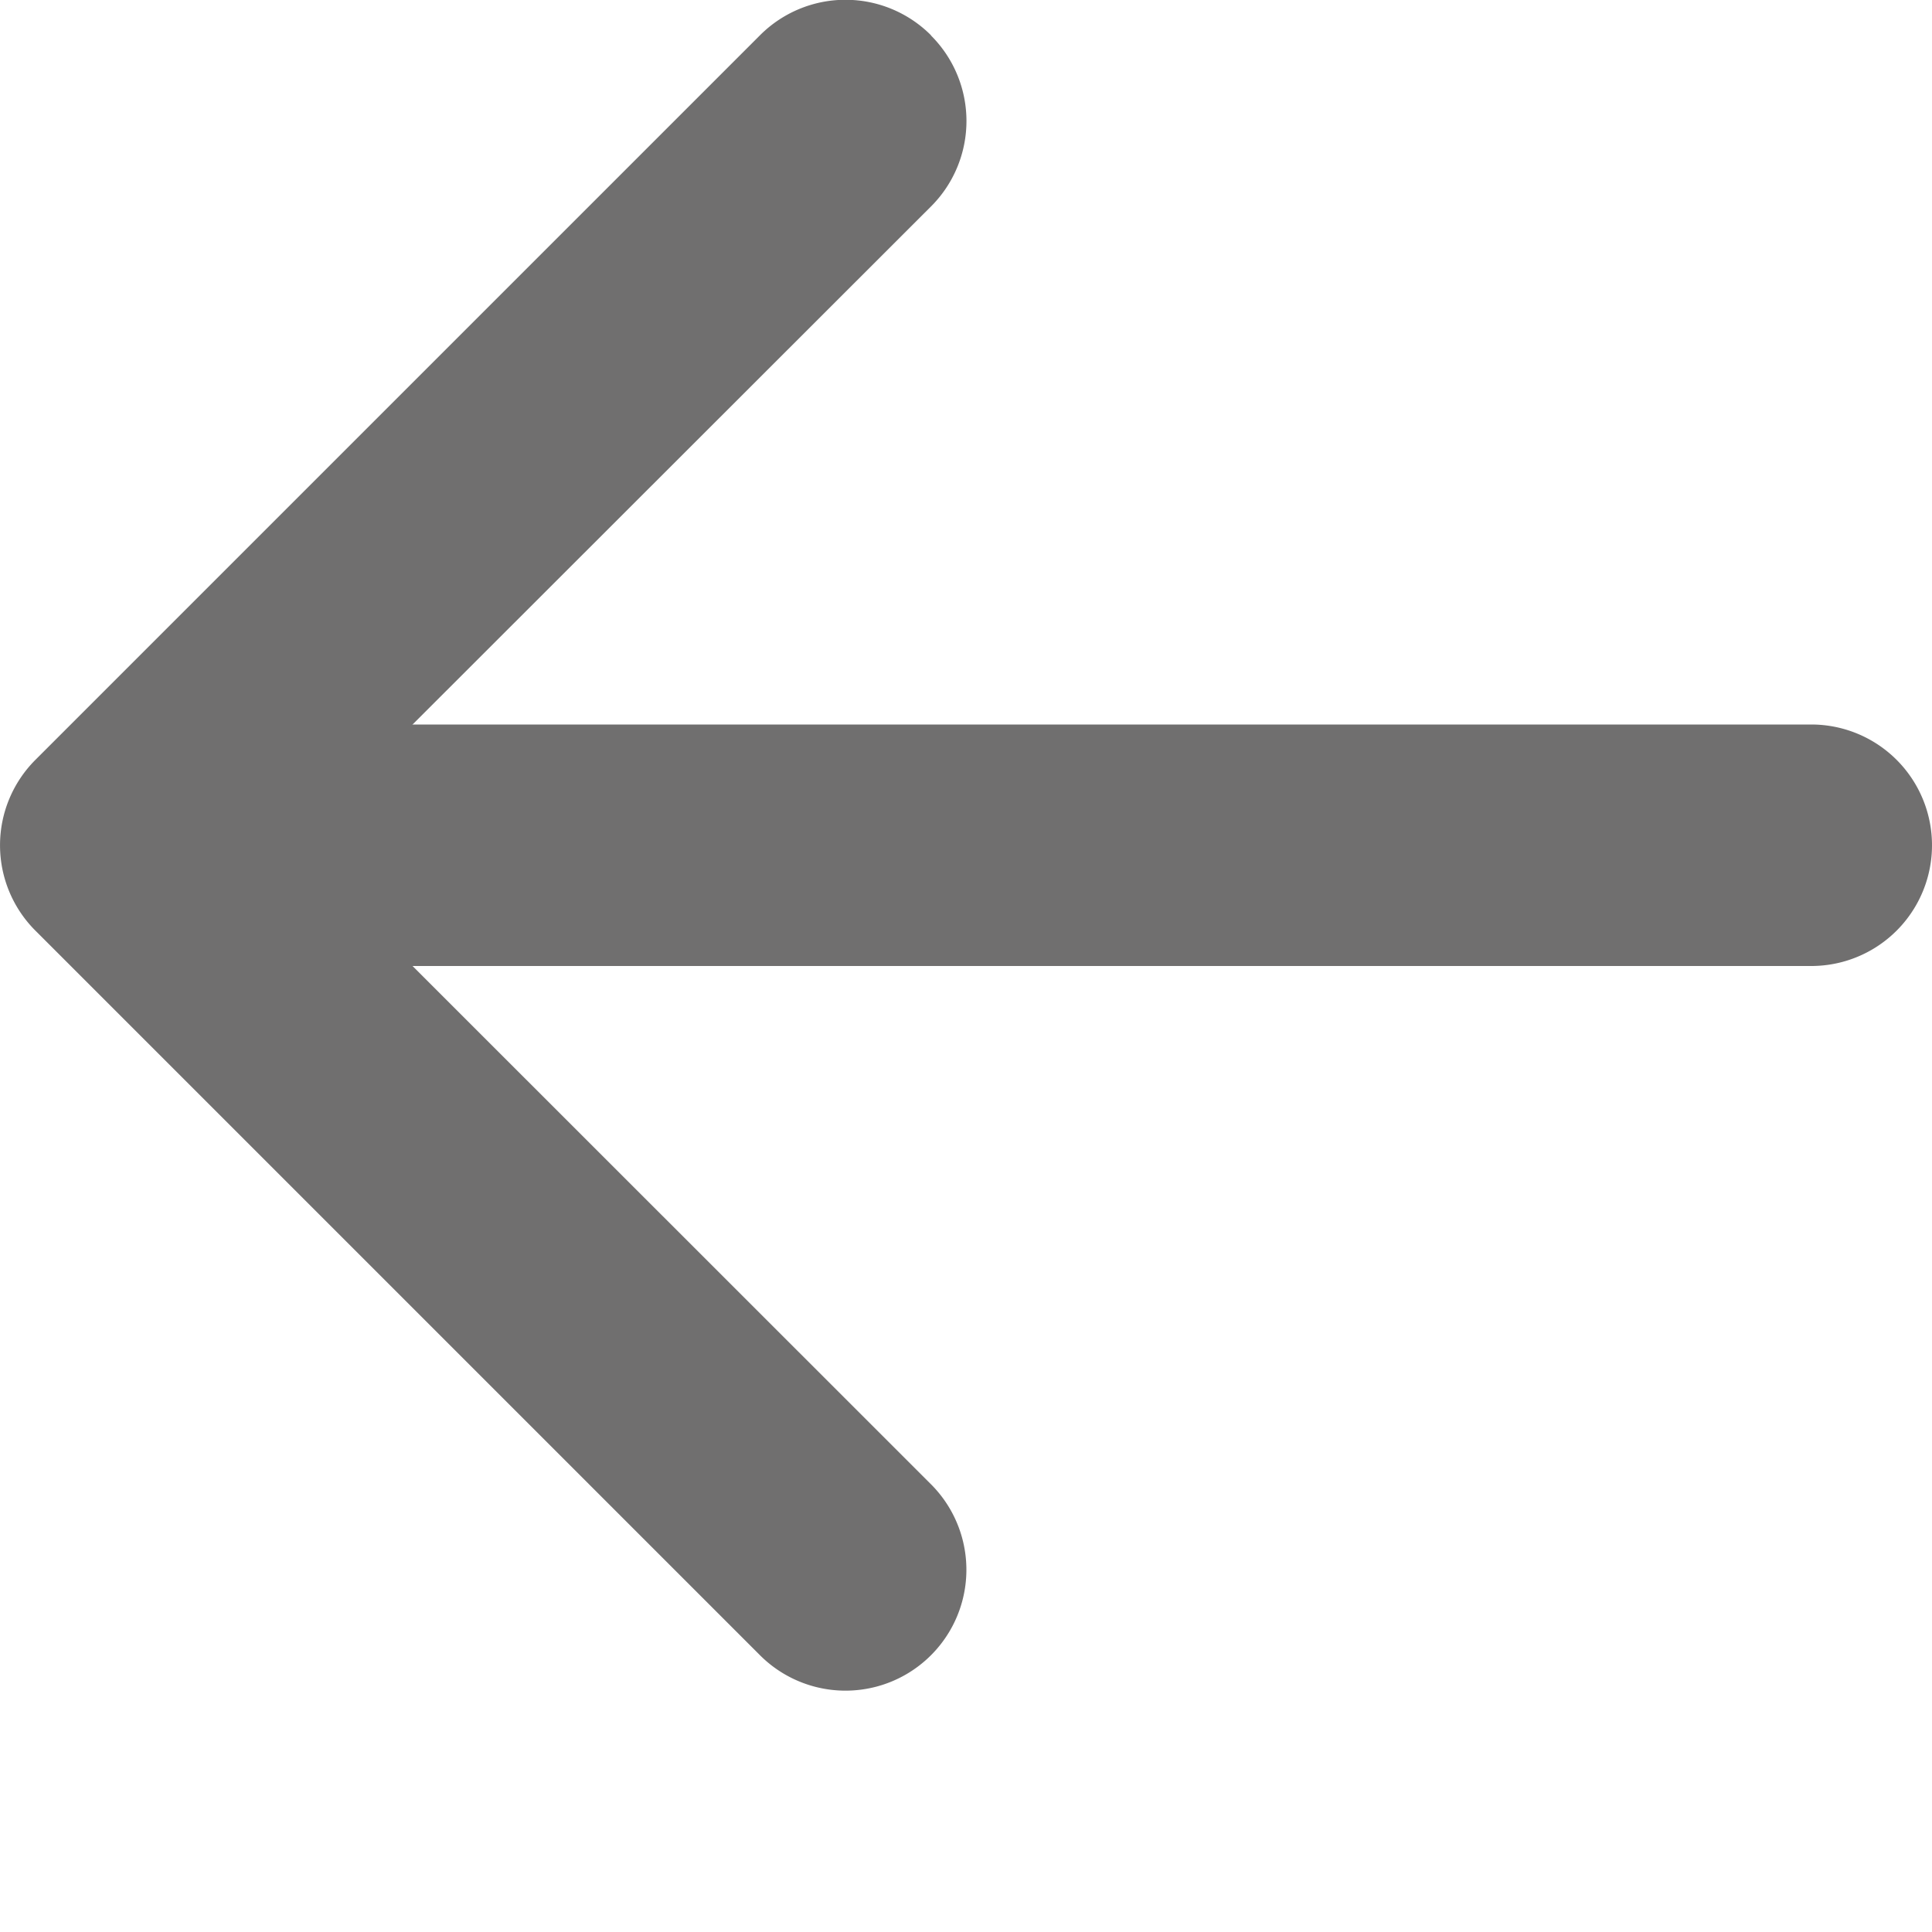 <svg width="8" height="8" fill="none" xmlns="http://www.w3.org/2000/svg"><path fill-rule="evenodd" clip-rule="evenodd" d="M3.855.147a.5.5 0 010 .708L1.208 3.5l2.647 2.646a.5.5 0 11-.708.708l-3-3a.5.5 0 010-.708l3-3a.5.5 0 01.708 0z" fill="#706F6F"/><path fill-rule="evenodd" clip-rule="evenodd" d="M.5 3.5A.5.5 0 011 3h6.5a.5.5 0 110 1H1a.5.5 0 01-.5-.5z" fill="#706F6F"/></svg>
